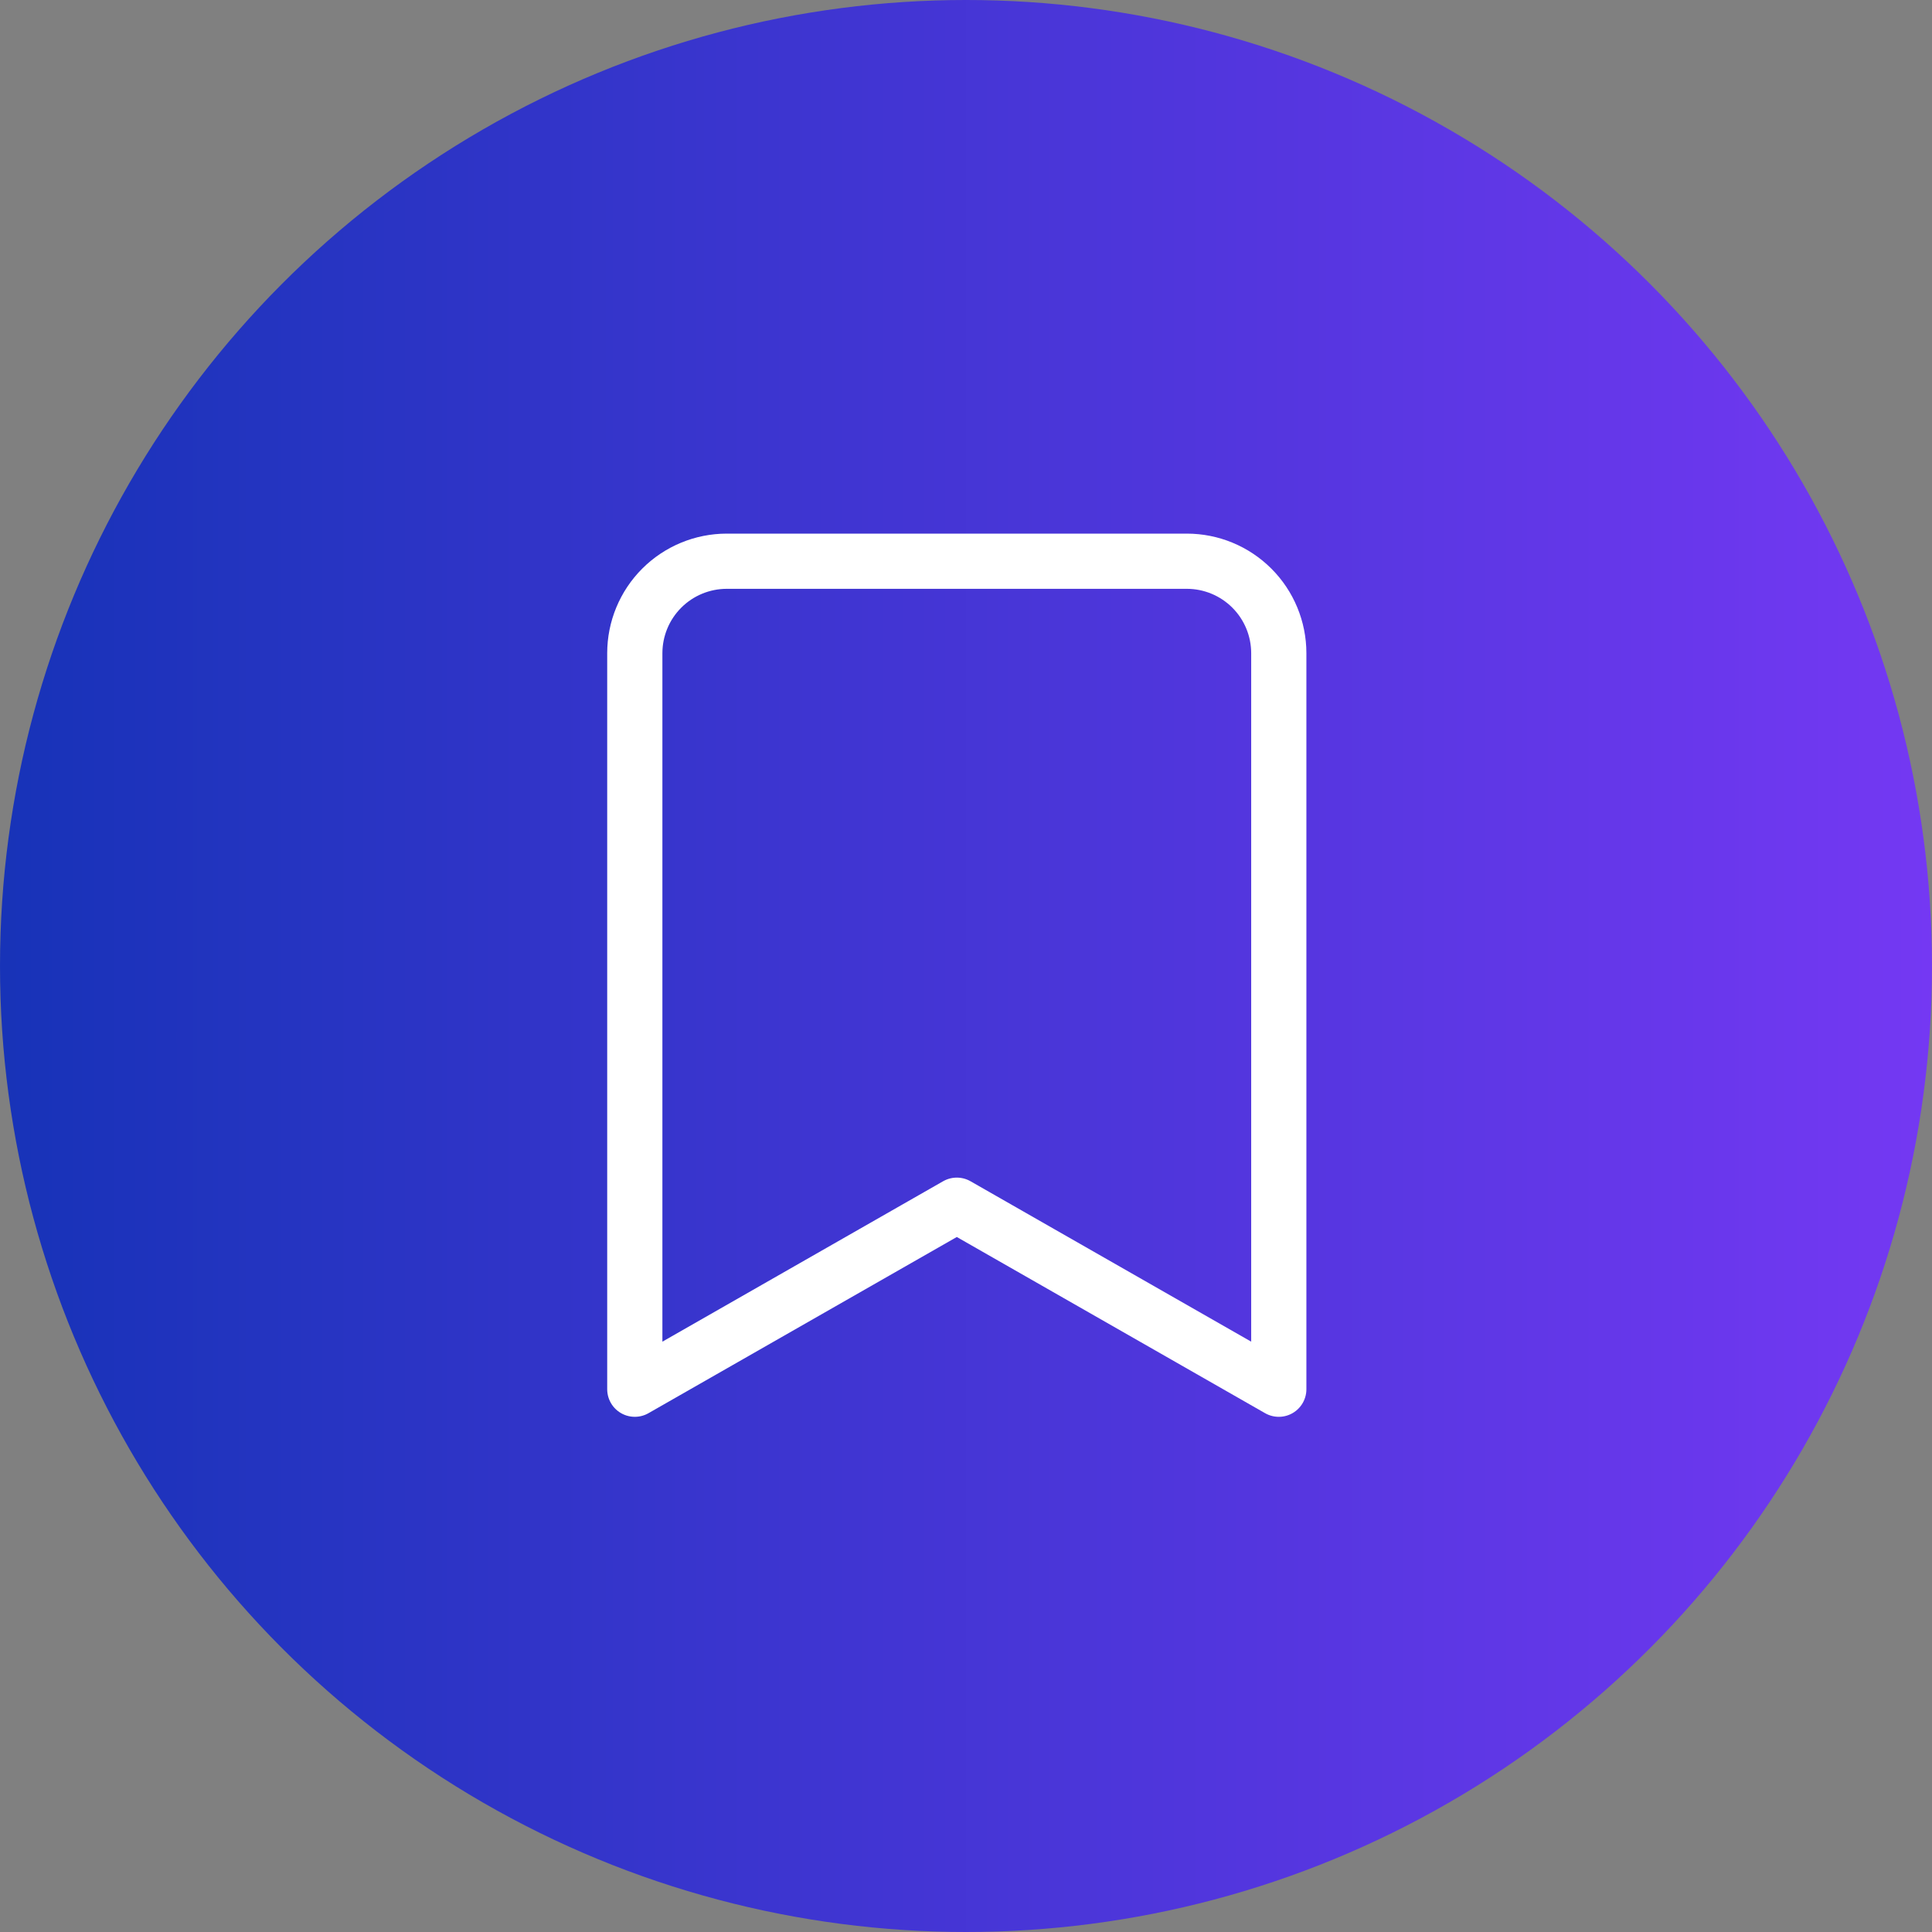 <svg width="70" height="70" viewBox="0 0 70 70" fill="none" xmlns="http://www.w3.org/2000/svg">
<rect x="0" y="0" width="70" height="70" fill="#808080" stroke="none"/>
<circle cx="35" cy="35" r="35" fill="url(#paint0_linear_253_27)"/>
<path d="M46.333 50.334L34.667 43.667L23 50.334V23.667C23 22.783 23.351 21.935 23.976 21.31C24.601 20.685 25.449 20.334 26.333 20.334H43C43.884 20.334 44.732 20.685 45.357 21.31C45.982 21.935 46.333 22.783 46.333 23.667V50.334Z" stroke="white" stroke-width="2" stroke-linecap="round" stroke-linejoin="round"/>
<defs>
<linearGradient id="paint0_linear_253_27" x1="0" y1="35" x2="70" y2="35" gradientUnits="userSpaceOnUse">
<stop stop-color="#1733B8"/>
<stop offset="1" stop-color="#7438F3"/>
</linearGradient>
</defs>
</svg>
